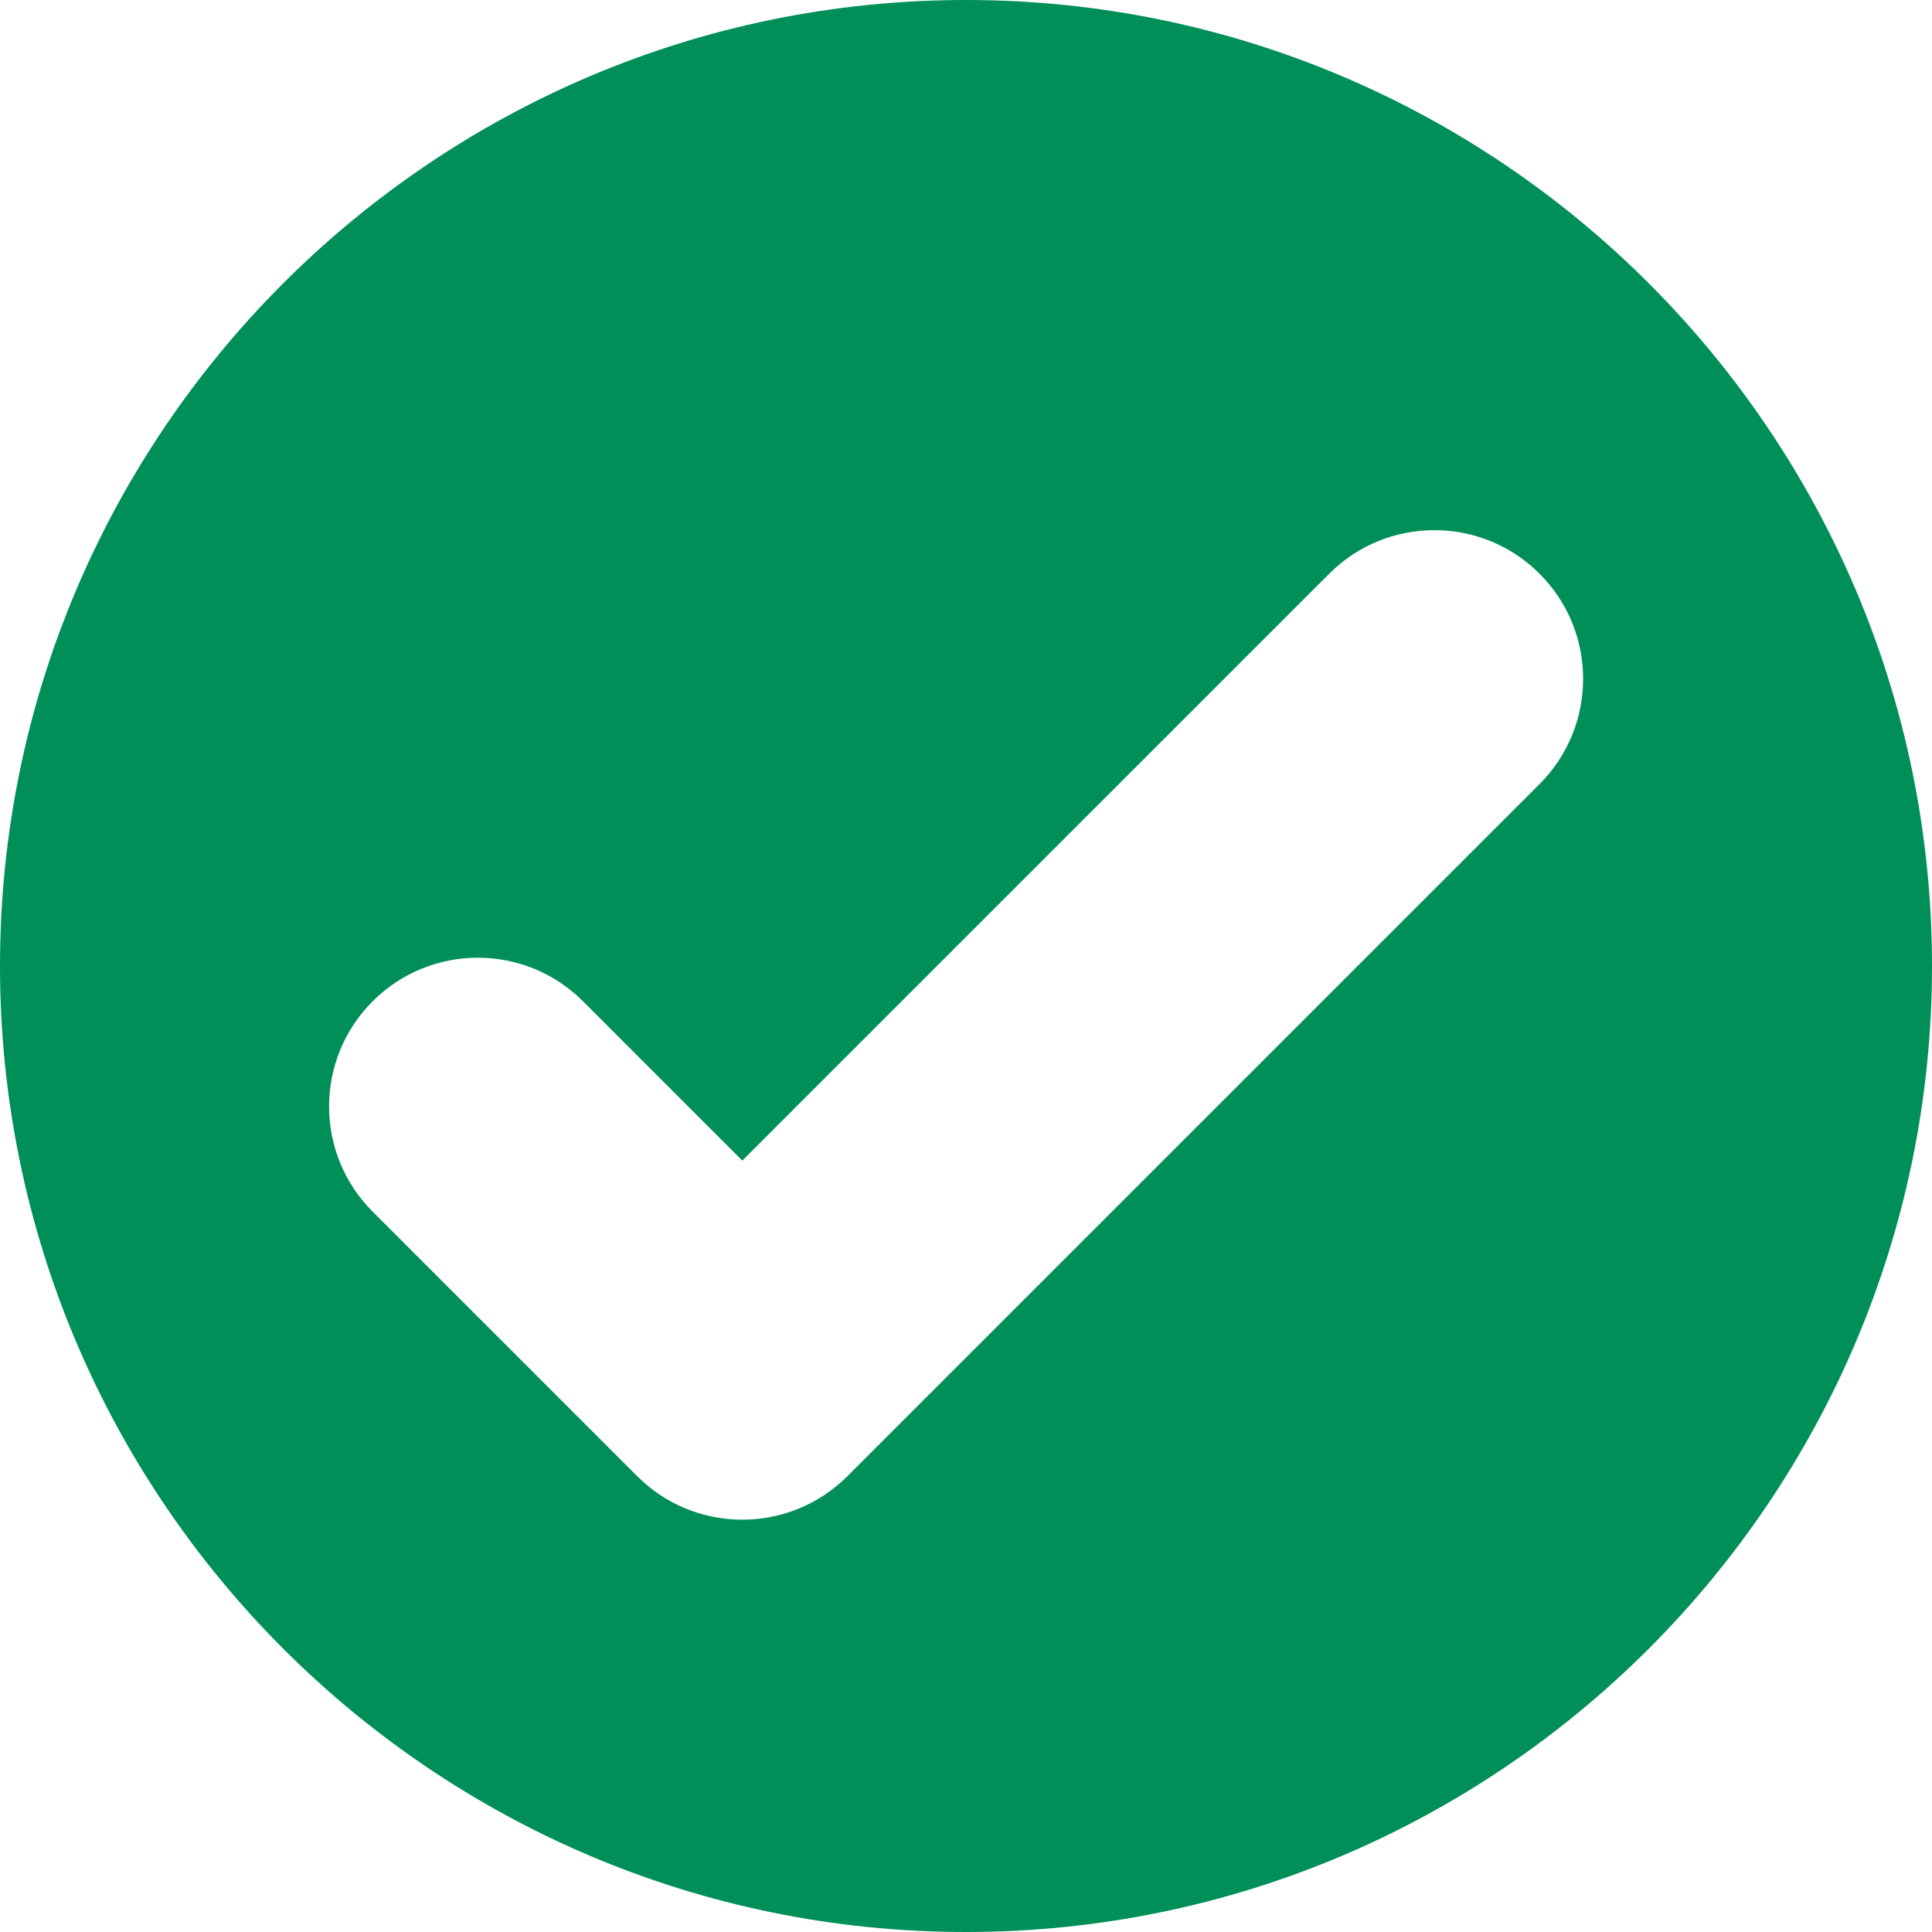 <svg width="46" height="46" viewBox="0 0 46 46" fill="none" xmlns="http://www.w3.org/2000/svg">
<path d="M23 0C10.318 0 0 10.318 0 23C0 35.682 10.318 46 23 46C35.682 46 46 35.682 46 23C46 10.318 35.682 0 23 0ZM36.656 18.668L20.179 35.145C19.487 35.837 18.58 36.183 17.674 36.183C16.767 36.183 15.861 35.838 15.169 35.145L8.873 28.849C7.489 27.466 7.489 25.224 8.873 23.84C10.255 22.457 12.498 22.457 13.881 23.84L17.674 27.633L31.648 13.66C33.03 12.277 35.273 12.277 36.656 13.66C38.039 15.042 38.039 17.285 36.656 18.668Z" fill="#008F59"/>
</svg>
